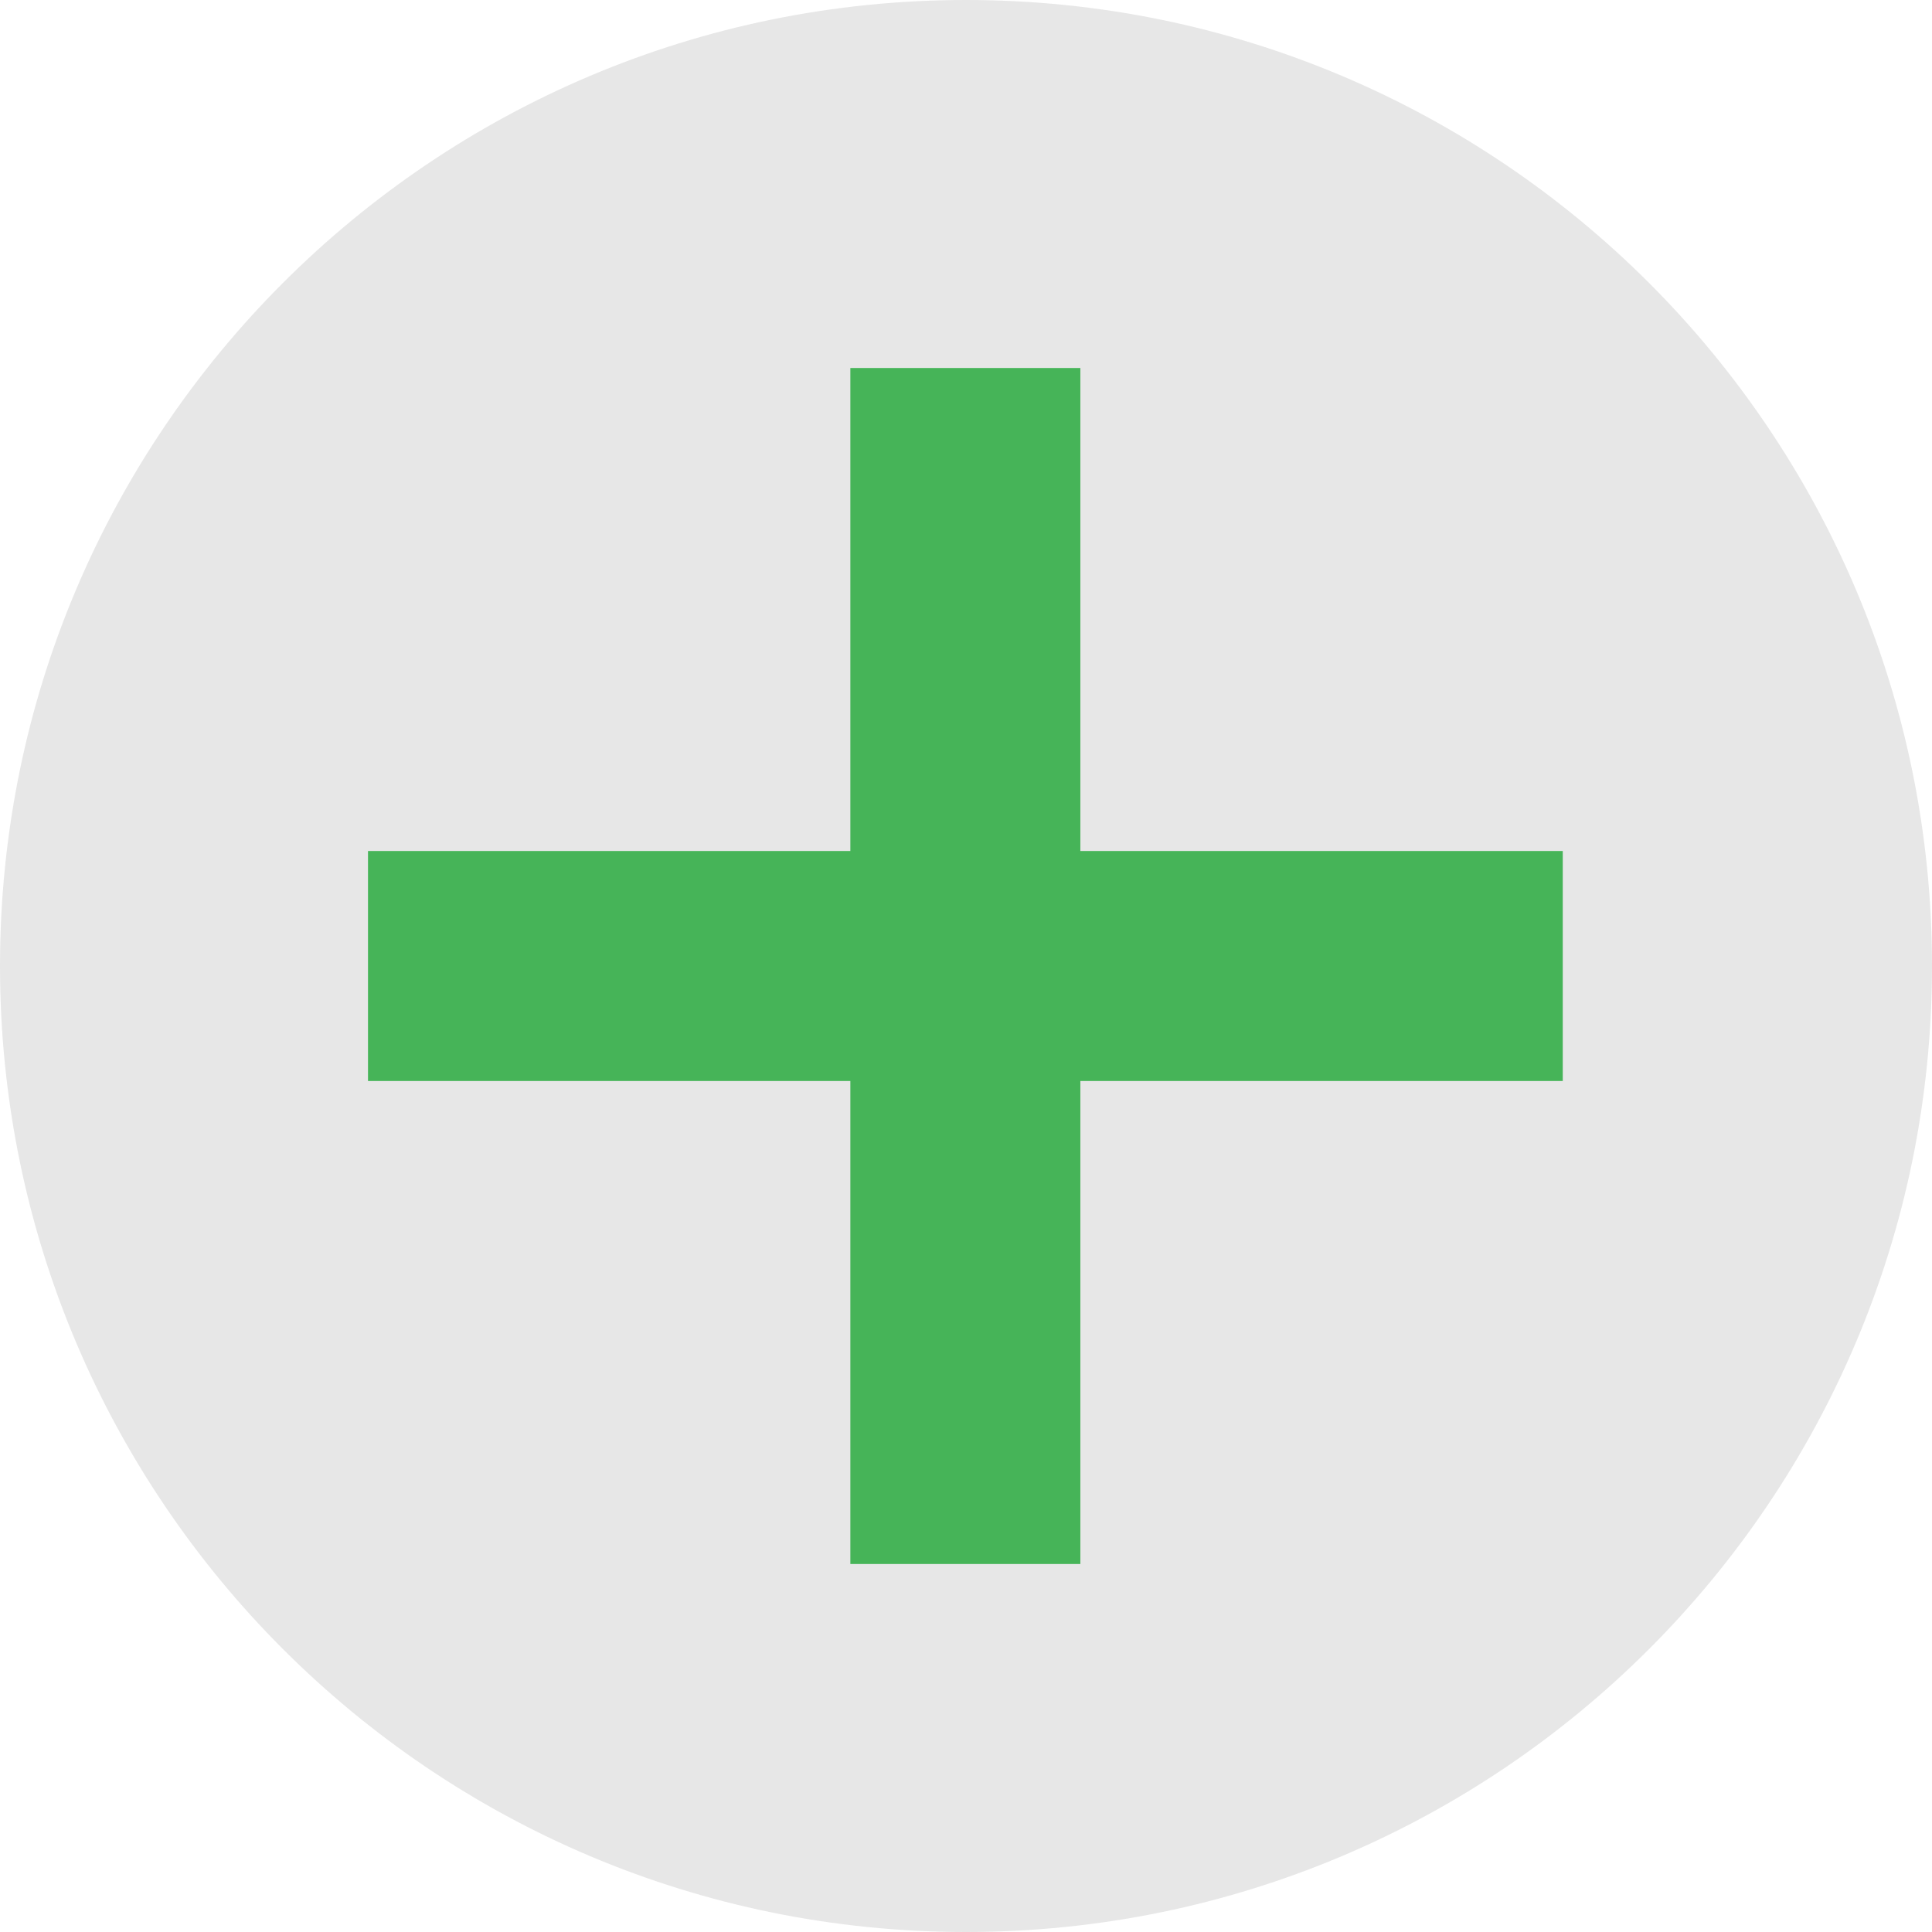 <svg width="42" height="42" viewBox="0 0 42 42" fill="none" xmlns="http://www.w3.org/2000/svg">
<path d="M20.986 8V21V34" stroke="#00AF1C" stroke-width="5"/>
<path d="M8 21H20.986H33.973" stroke="#00AF1C" stroke-width="5"/>
<path d="M42 21C42 32.598 32.598 42 21 42C9.402 42 -6.10352e-05 32.598 -6.10352e-05 21C-6.10352e-05 9.402 9.402 0 21 0C32.598 0 42 9.402 42 21Z" fill="#BEBEBE" fill-opacity="0.37"/>
</svg>
